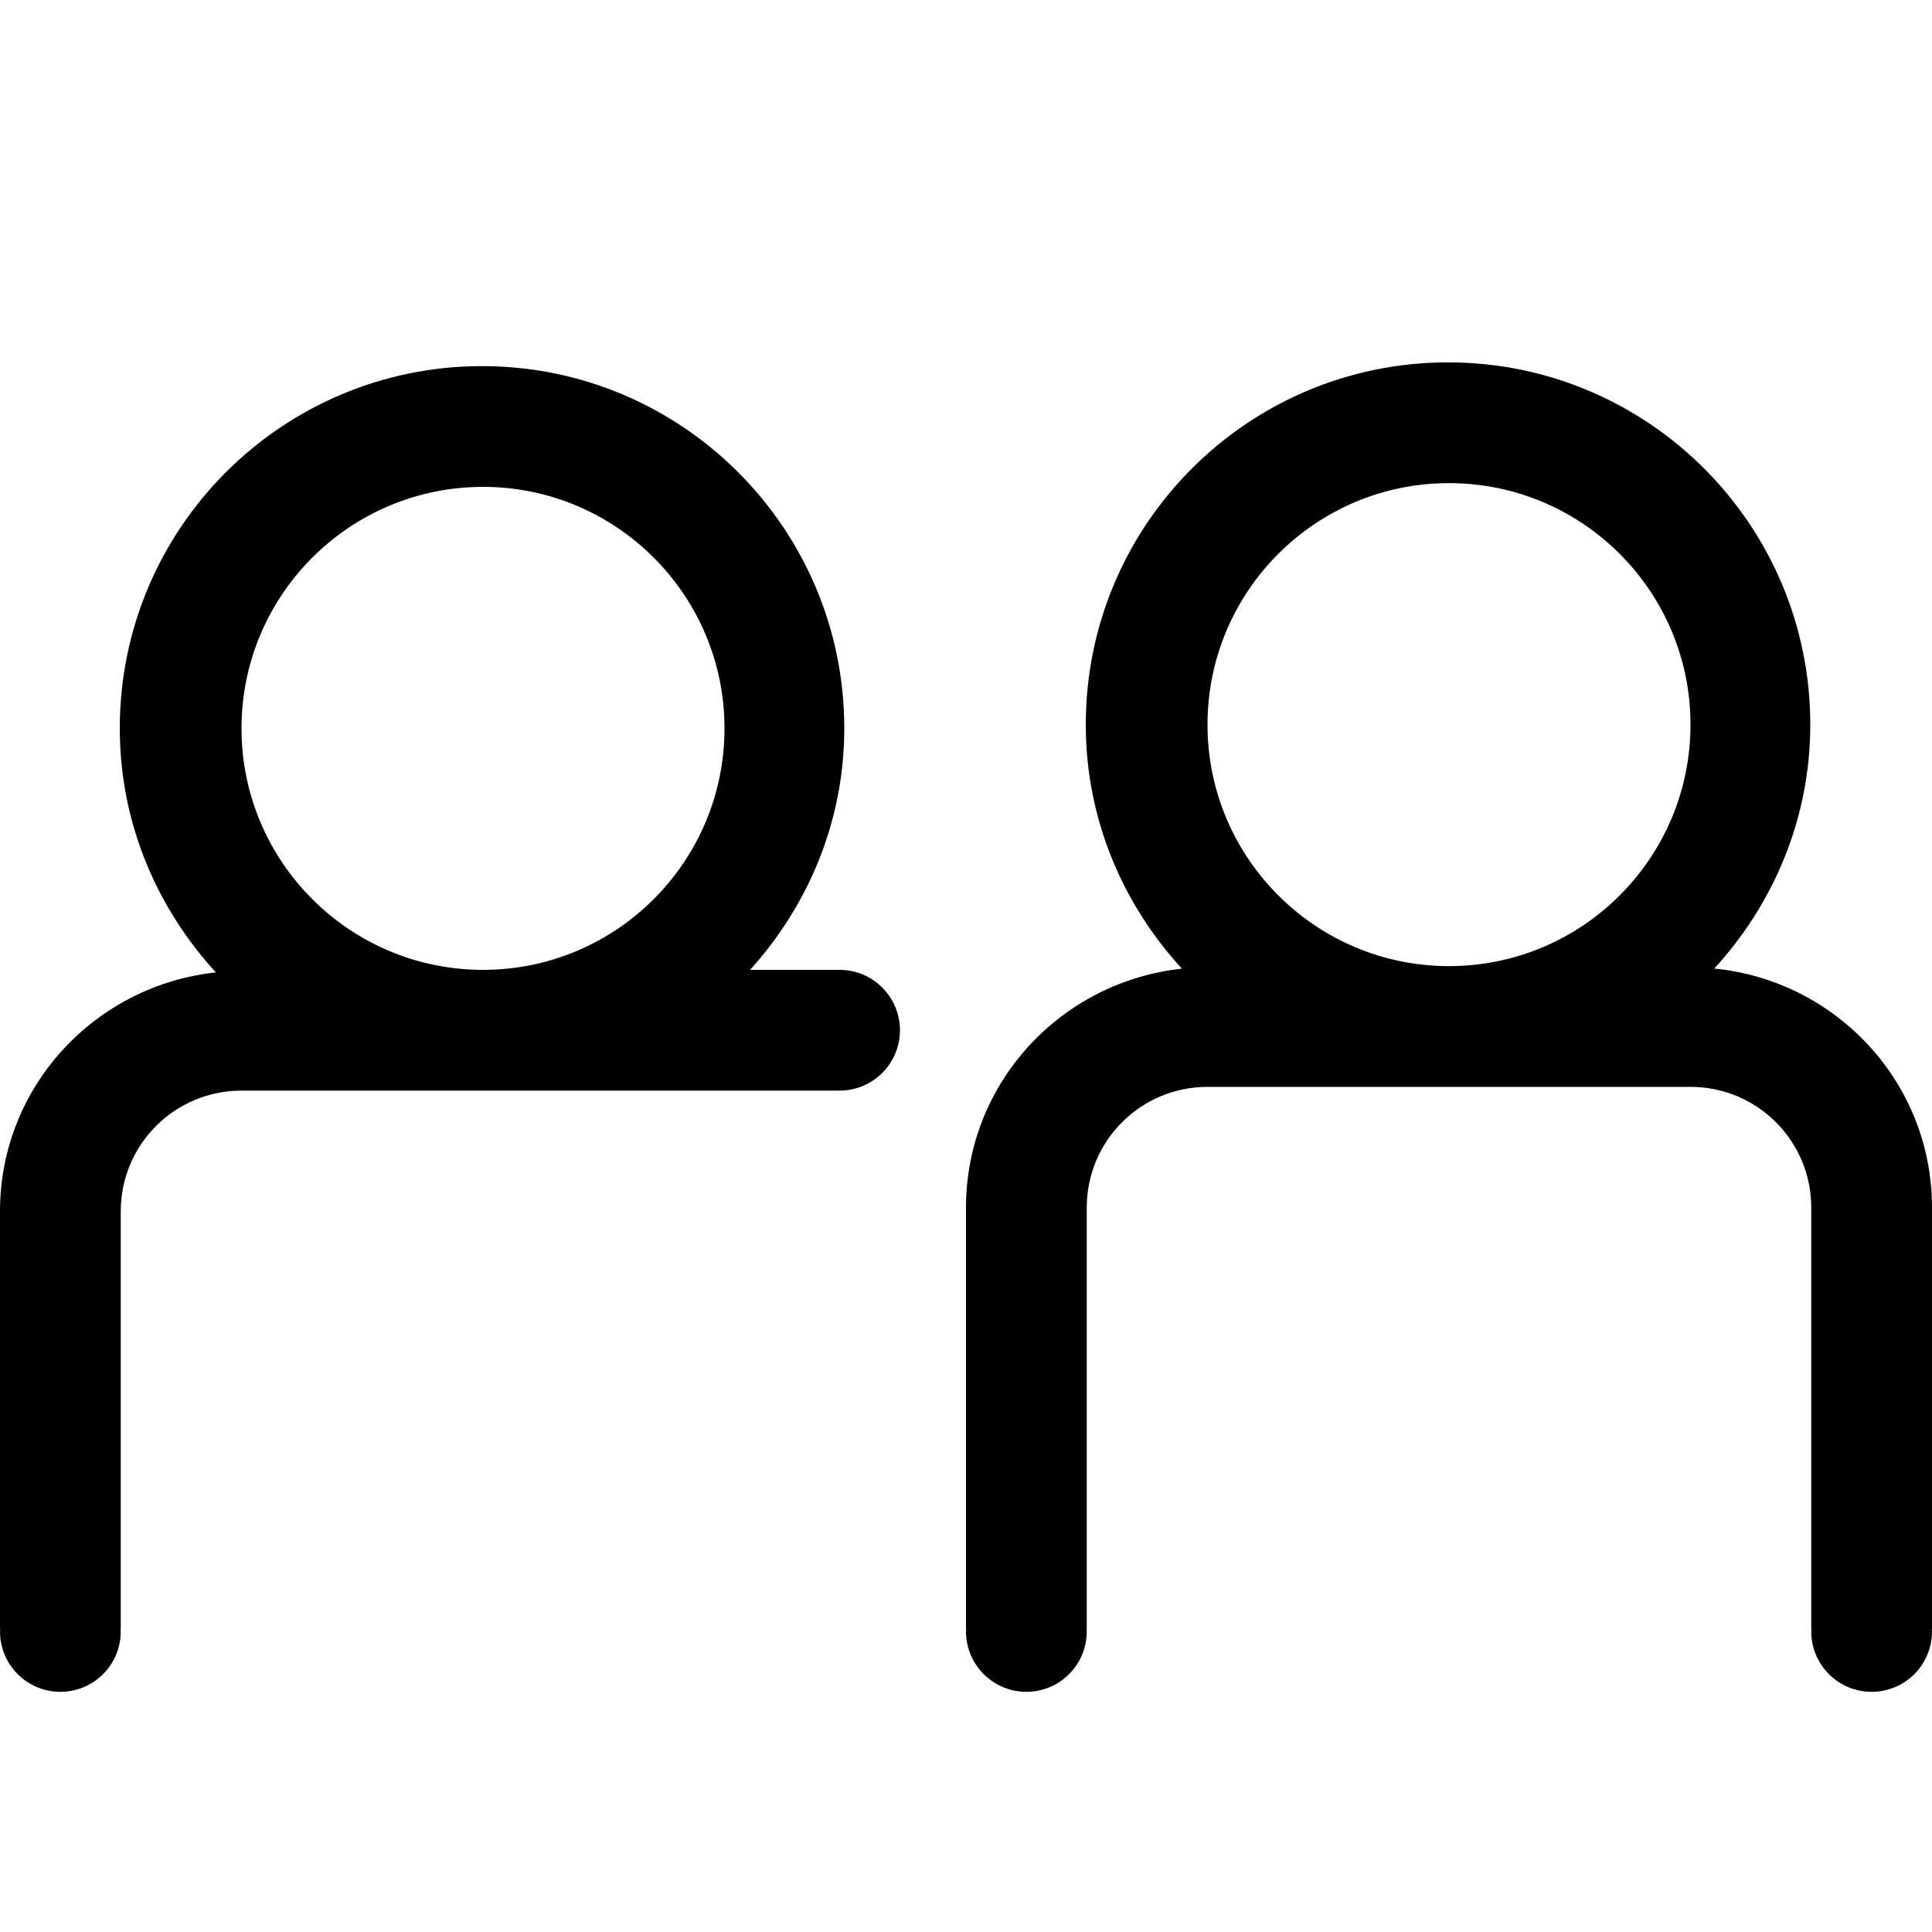 <?xml version="1.0" encoding="utf-8"?>
<!-- Generator: Adobe Illustrator 16.0.4, SVG Export Plug-In . SVG Version: 6.00 Build 0)  -->
<!DOCTYPE svg PUBLIC "-//W3C//DTD SVG 1.1//EN" "http://www.w3.org/Graphics/SVG/1.1/DTD/svg11.dtd">
<svg version="1.1" id="Ebene_1" xmlns="http://www.w3.org/2000/svg" xmlns:xlink="http://www.w3.org/1999/xlink" x="0px" y="0px"
	 width="16px" height="16px" viewBox="0 0 16 16" enable-background="new 0 0 16 16" xml:space="preserve">
<path d="M6.953,8.032H6.212c0.479-0.531,0.78-1.228,0.78-2c0-1.656-1.344-3-3-3c-1.657,0-3,1.344-3,3
	c0,0.782,0.306,1.487,0.796,2.021C0.785,8.161,0,9.001,0,10.032v3.463h0.003c0,0.006-0.003,0.01-0.003,0.016
	c0,0.276,0.224,0.5,0.5,0.5s0.5-0.224,0.5-0.5c0-0.006-0.003-0.01-0.003-0.016H1v-3.463c0-0.553,0.447-1,1-1h2.953H6h0.953
	c0.276,0,0.5-0.224,0.5-0.5S7.229,8.032,6.953,8.032z M4,8.032c-1.104,0-2-0.896-2-2s0.896-2,2-2s2,0.896,2,2S5.104,8.032,4,8.032z"
	/>
<path d="M16,10.001c0-1.037-0.793-1.88-1.803-1.98c0.488-0.533,0.795-1.238,0.795-2.02c0-1.656-1.344-3-3-3c-1.657,0-3,1.344-3,3
	c0,0.782,0.306,1.487,0.796,2.021C8.785,8.13,8,8.97,8,10.001v3.494h0.003c0,0.006-0.003,0.01-0.003,0.016
	c0,0.276,0.224,0.5,0.5,0.5s0.5-0.224,0.5-0.5c0-0.006-0.003-0.01-0.003-0.016H9v-3.494c0-0.553,0.447-1,1-1h4c0.553,0,1,0.447,1,1
	v3.494h0.003c0,0.006-0.003,0.01-0.003,0.016c0,0.276,0.224,0.5,0.5,0.5s0.5-0.224,0.5-0.5c0-0.006-0.003-0.01-0.003-0.016H16
	V10.001z M12,8.001c-1.104,0-2-0.896-2-2s0.896-2,2-2s2,0.896,2,2S13.104,8.001,12,8.001z"/>
</svg>
